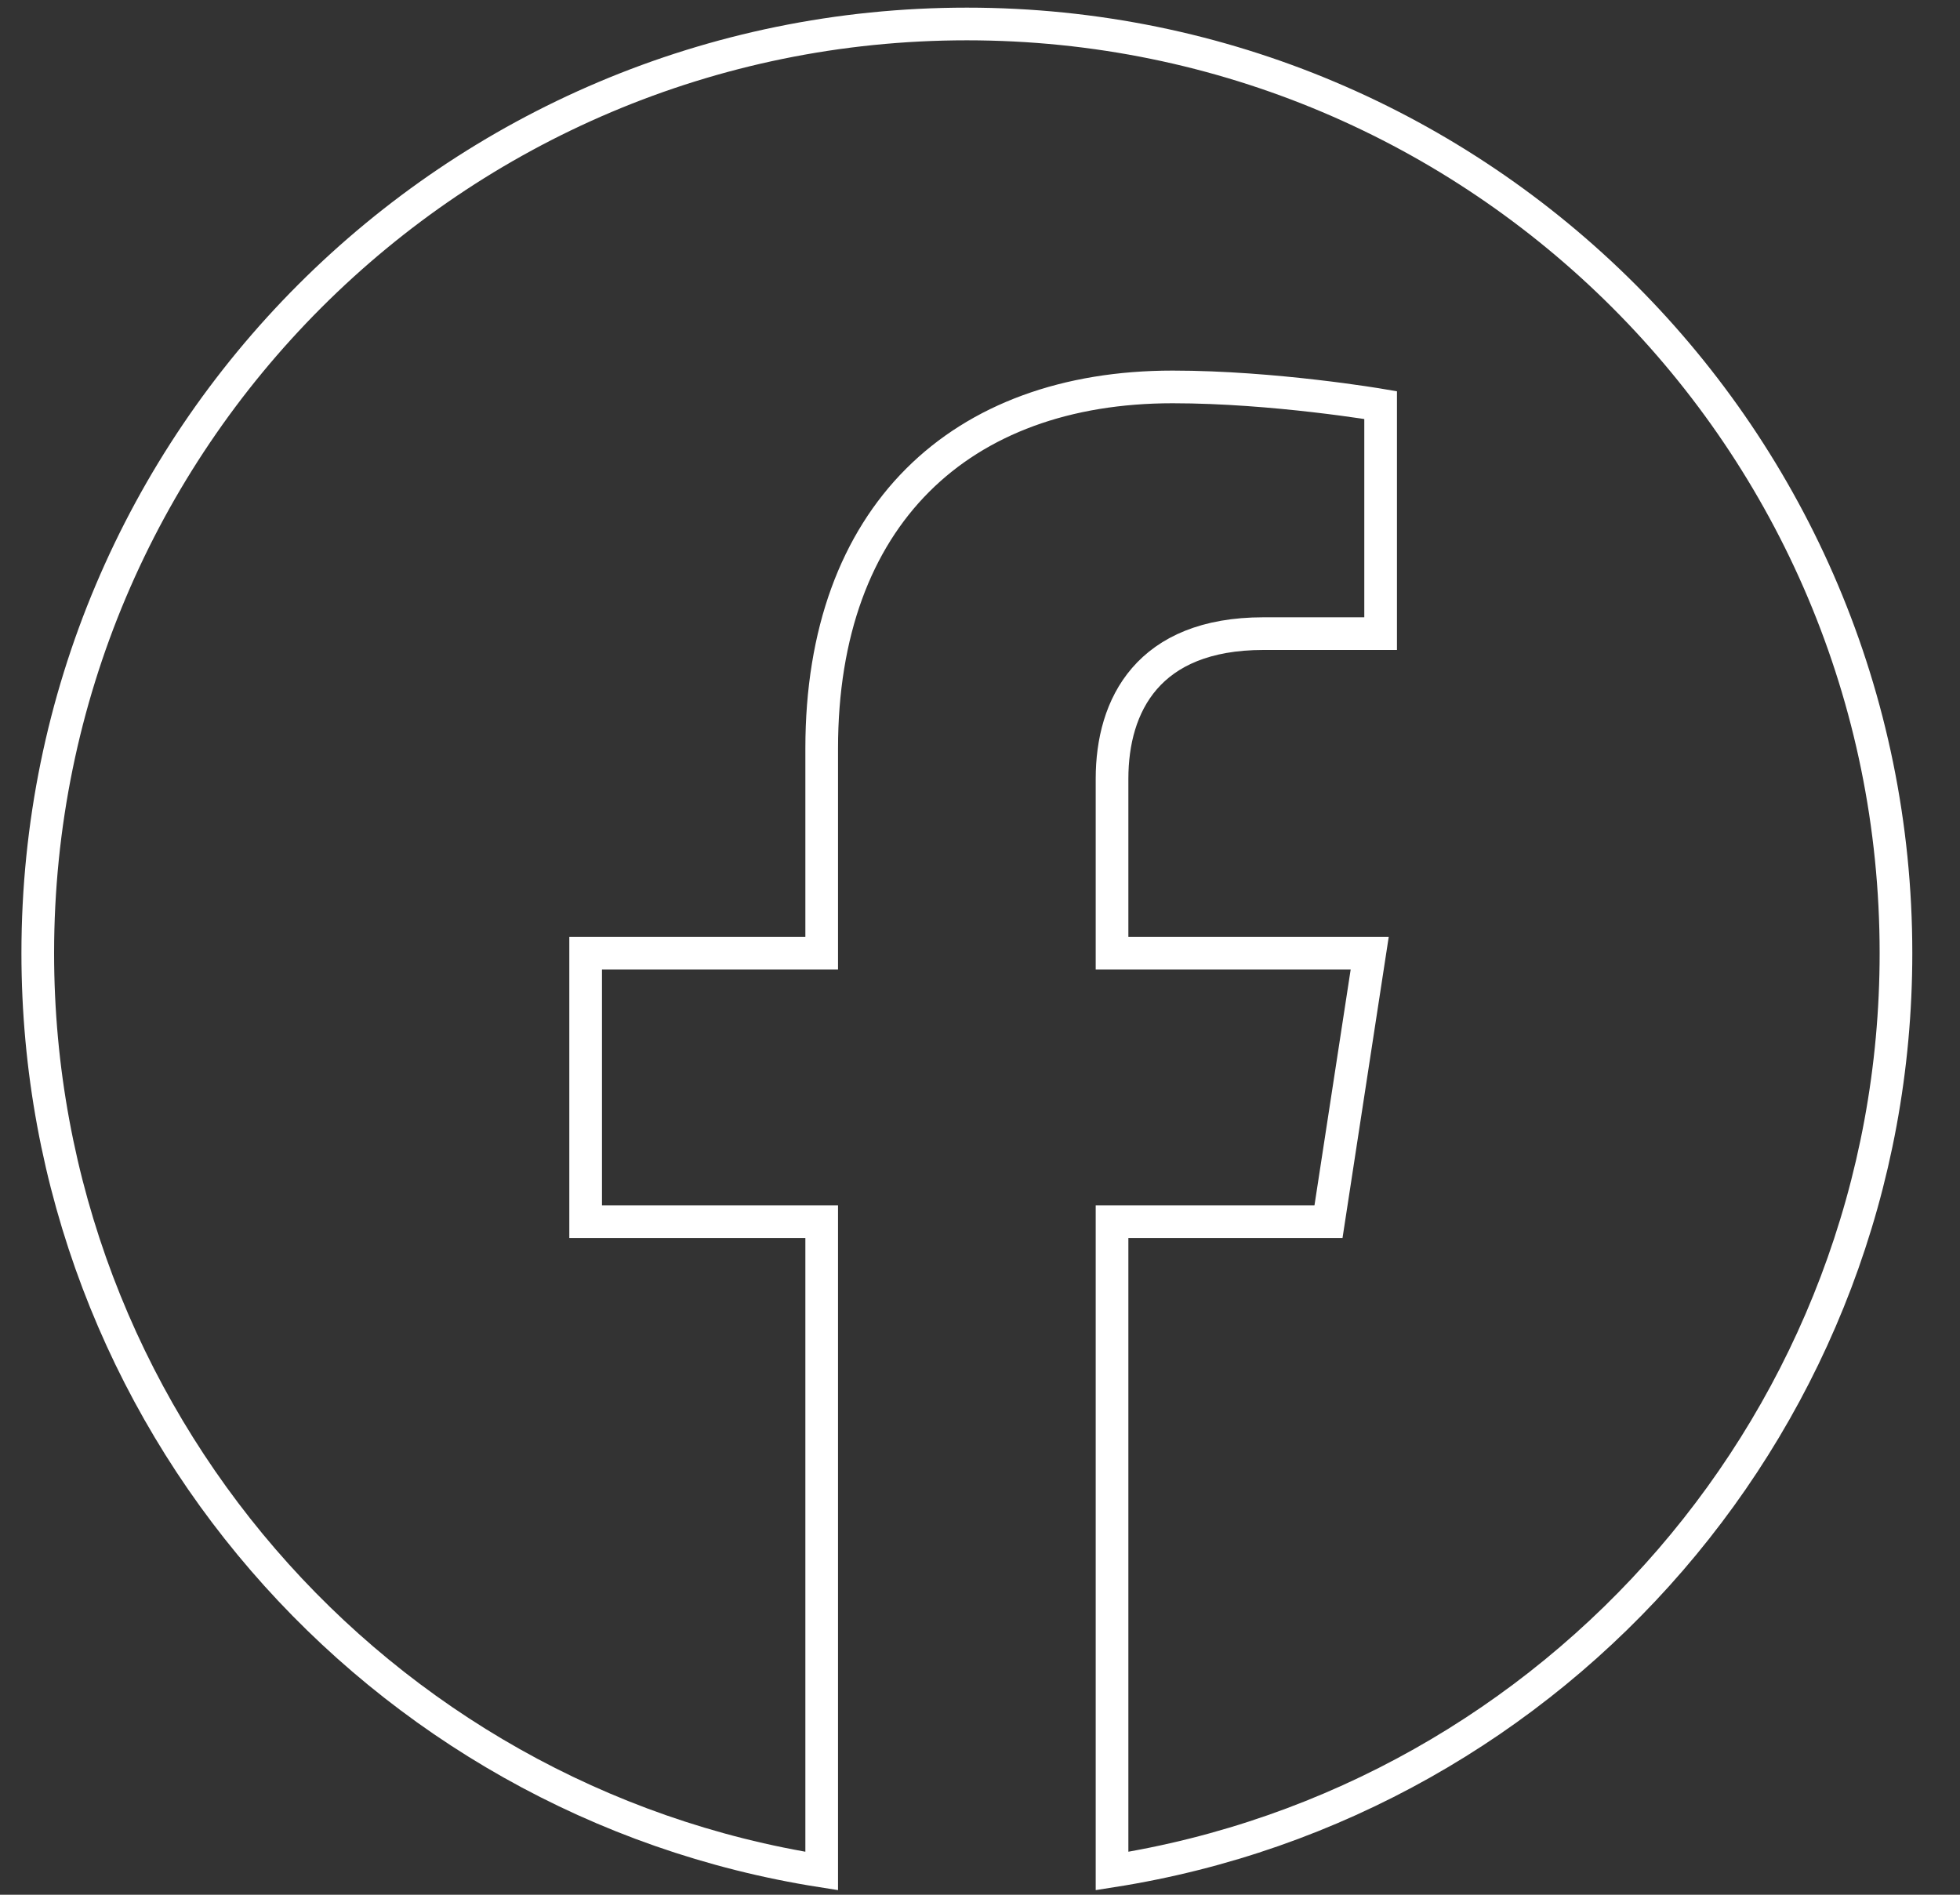 <svg width="30" height="29" viewBox="0 0 30 29" fill="none" xmlns="http://www.w3.org/2000/svg">
<rect x="0" y="0" width="30" height="29" fill="#333333" stroke="none"/>
<path id="facebook" d="M29.02 14.588C29.02 6.732 22.655 0.367 14.799 0.367C6.943 0.367 0.578 6.732 0.578 14.588C0.578 21.686 5.778 27.569 12.577 28.637V18.699H8.964V14.588H12.577V11.455C12.577 7.891 14.699 5.922 17.948 5.922C19.505 5.922 21.132 6.2 21.132 6.2V9.698H19.338C17.572 9.698 17.021 10.794 17.021 11.919V14.588H20.965L20.334 18.699H17.021V28.637C23.82 27.569 29.02 21.686 29.02 14.588Z" stroke="white" stroke-width="0.5" stroke-linecap="round"/>
</svg>
